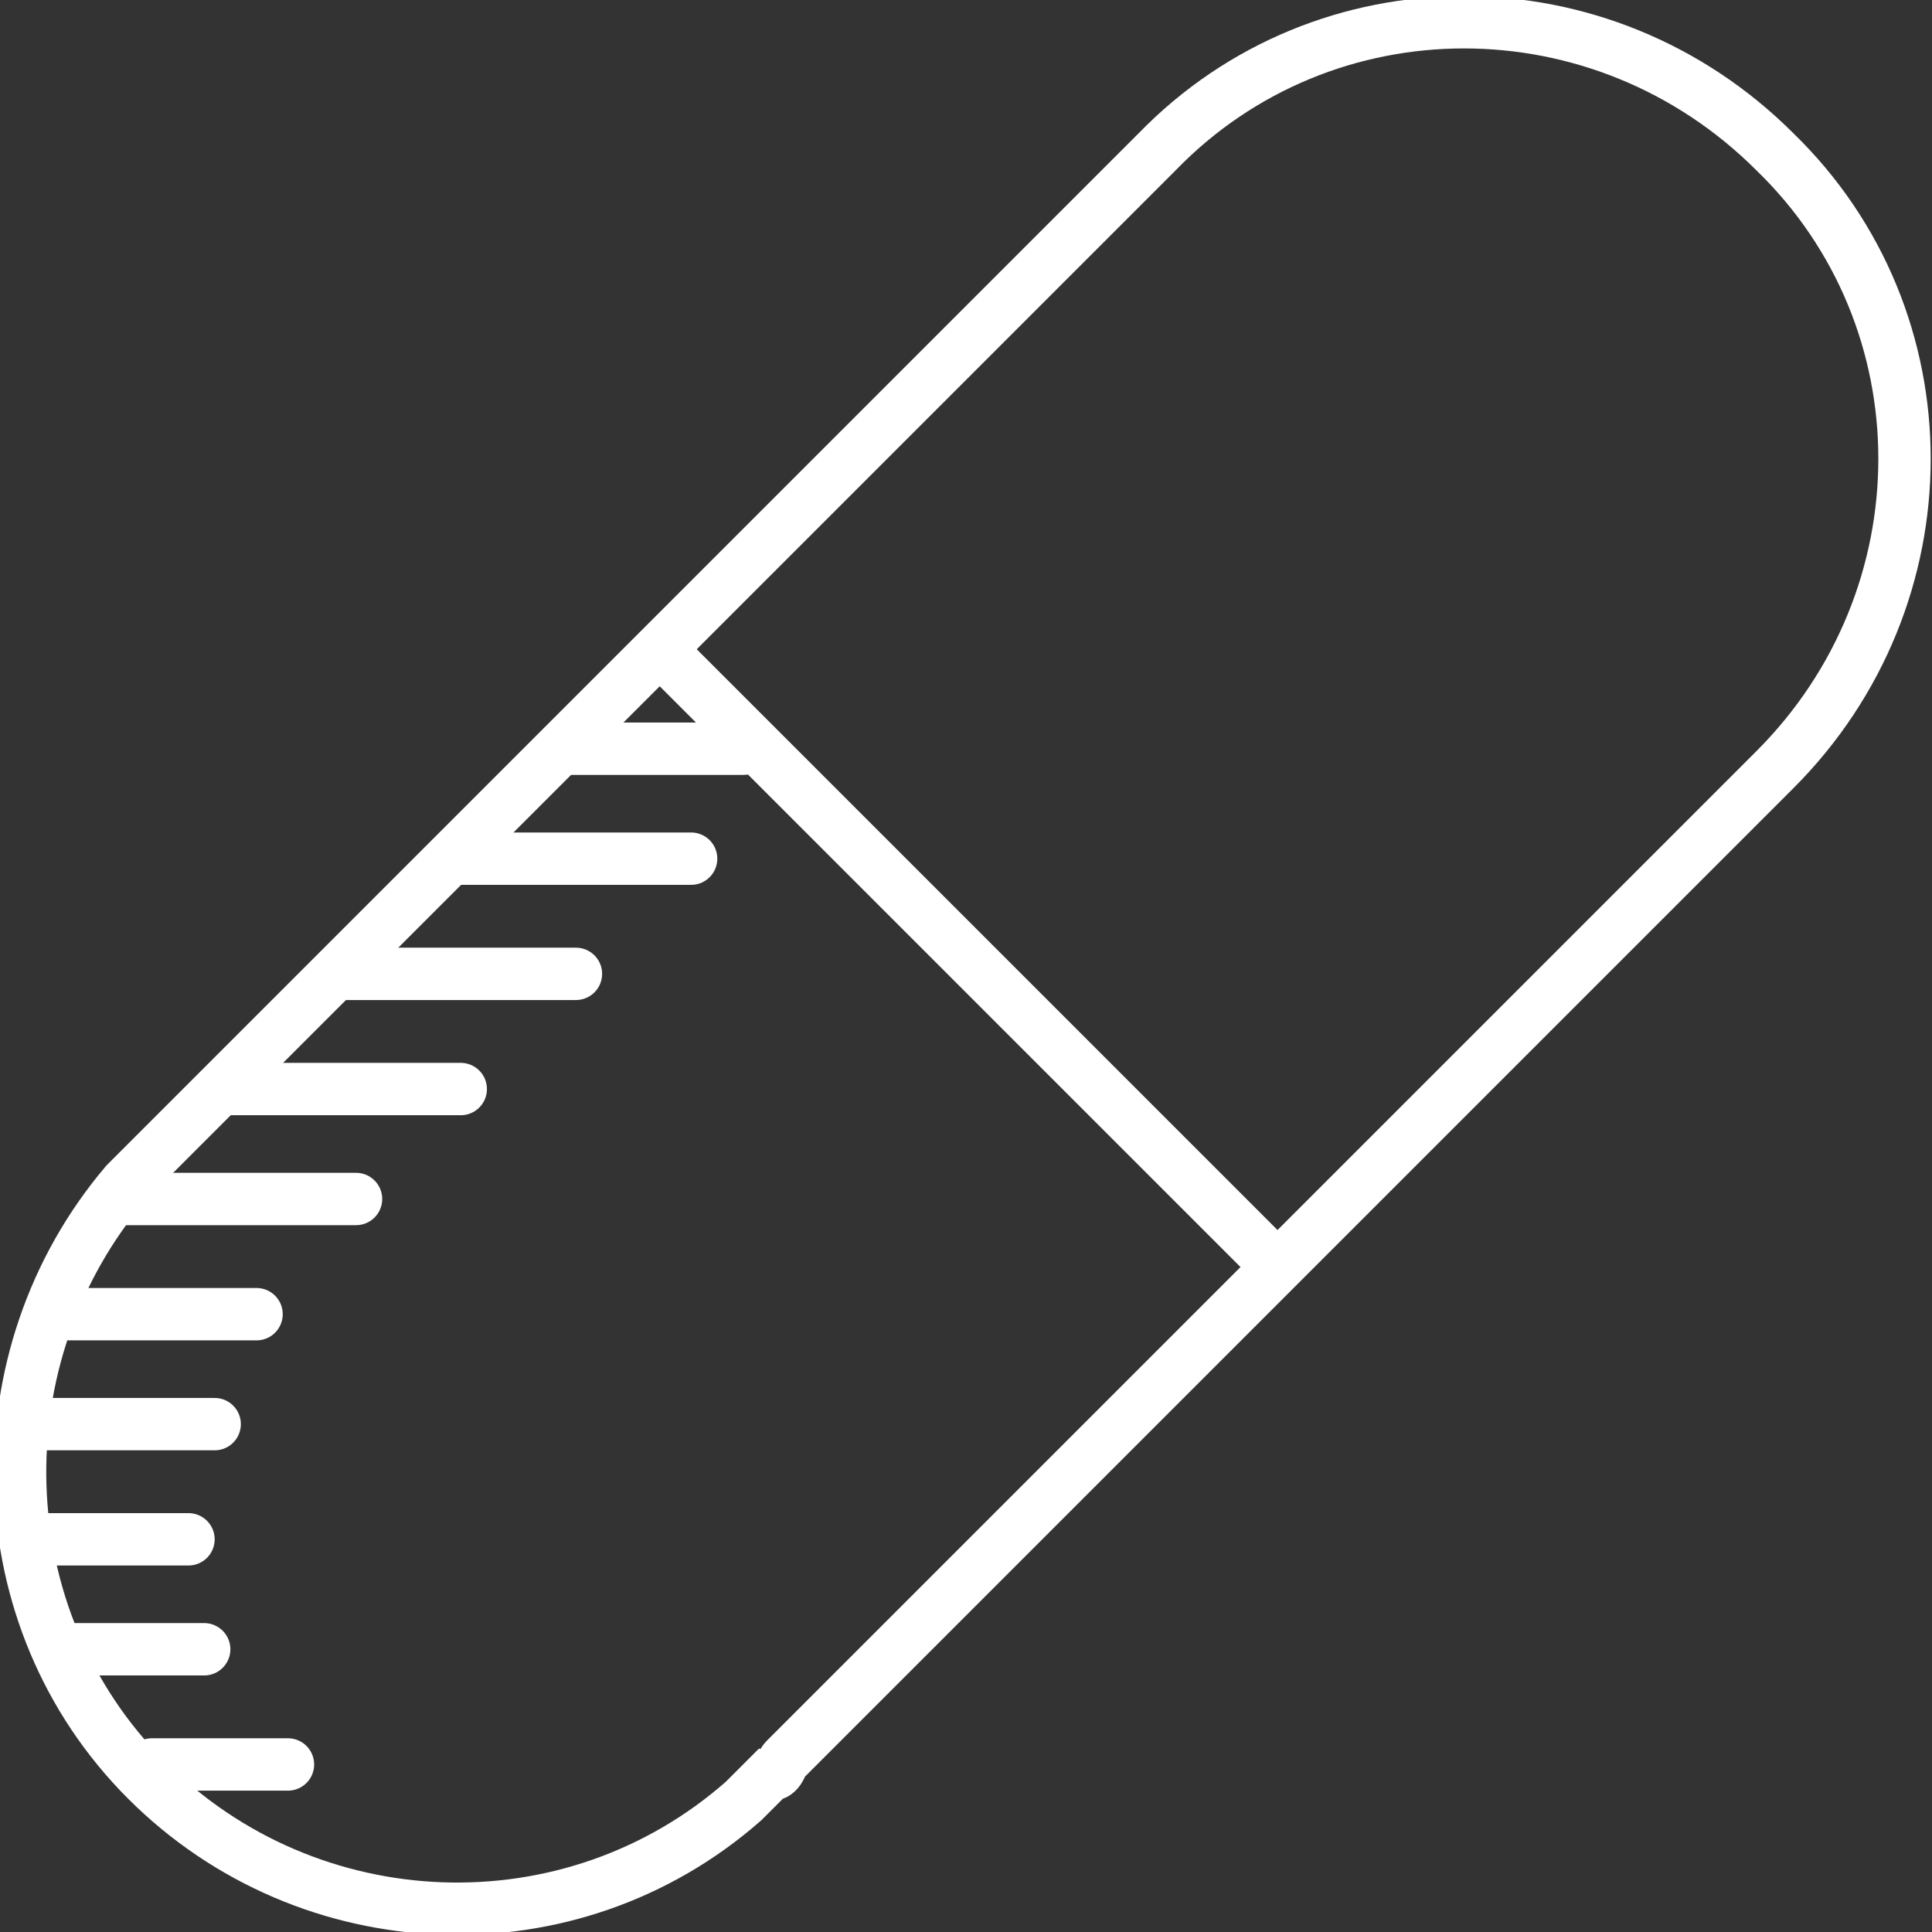 <?xml version="1.0" encoding="utf-8"?>
<!-- Generator: Adobe Illustrator 17.1.0, SVG Export Plug-In . SVG Version: 6.00 Build 0)  -->
<!DOCTYPE svg PUBLIC "-//W3C//DTD SVG 1.1//EN" "http://www.w3.org/Graphics/SVG/1.1/DTD/svg11.dtd">
<svg version="1.1" id="Calque_1" xmlns="http://www.w3.org/2000/svg" xmlns:xlink="http://www.w3.org/1999/xlink" x="0px" y="0px"
	 viewBox="31.2 32 36.9 36.9" enable-background="new 31.2 32 36.9 36.9" xml:space="preserve">
<rect x="31.2" y="32" width="36.9" height="36.9" fill="#333333" stroke="none"/>
<path fill="none" stroke="#FFFFFF" stroke-miterlimit="10" d="M46.2,65.6L64.8,47c0.1-0.1,0.2-0.2,0.3-0.3c3.3-3.3,3.3-8.6,0-11.8
	c-3.3-3.3-8.6-3.3-11.8,0c-0.1,0.1-0.2,0.2-0.3,0.3L34.4,53.8c-0.1,0.1-0.2,0.2-0.3,0.3c-0.1,0.1-0.2,0.2-0.3,0.3l-0.2,0.2l0,0
	c-2.8,3.3-2.7,8.3,0.4,11.4c3.1,3.1,8.1,3.3,11.4,0.4l0,0l0.2-0.2c0.1-0.1,0.2-0.2,0.3-0.3C46.1,65.9,46.1,65.7,46.2,65.6z"/>
<line fill="none" stroke="#FFFFFF" stroke-miterlimit="10" x1="43.9" y1="44.5" x2="55.5" y2="56.1"/>
<line fill="none" stroke="#FFFFFF" stroke-linecap="round" stroke-miterlimit="10" x1="37.7" y1="50.6" x2="42.2" y2="50.6"/>
<line fill="none" stroke="#FFFFFF" stroke-linecap="round" stroke-miterlimit="10" x1="39.9" y1="48.4" x2="44.4" y2="48.4"/>
<line fill="none" stroke="#FFFFFF" stroke-linecap="round" stroke-miterlimit="10" x1="42" y1="46.3" x2="45.4" y2="46.3"/>
<line fill="none" stroke="#FFFFFF" stroke-linecap="round" stroke-miterlimit="10" x1="35.5" y1="52.8" x2="40" y2="52.8"/>
<line fill="none" stroke="#FFFFFF" stroke-linecap="round" stroke-miterlimit="10" x1="33.5" y1="54.9" x2="38" y2="54.9"/>
<line fill="none" stroke="#FFFFFF" stroke-linecap="round" stroke-miterlimit="10" x1="32.3" y1="57.1" x2="36.1" y2="57.1"/>
<line fill="none" stroke="#FFFFFF" stroke-linecap="round" stroke-miterlimit="10" x1="31.8" y1="59.2" x2="35.3" y2="59.2"/>
<line fill="none" stroke="#FFFFFF" stroke-linecap="round" stroke-miterlimit="10" x1="31.8" y1="61.4" x2="34.8" y2="61.4"/>
<line fill="none" stroke="#FFFFFF" stroke-linecap="round" stroke-miterlimit="10" x1="32.5" y1="63.5" x2="35.1" y2="63.5"/>
<line fill="none" stroke="#FFFFFF" stroke-linecap="round" stroke-miterlimit="10" x1="34.1" y1="65.7" x2="36.7" y2="65.7"/>
</svg>
